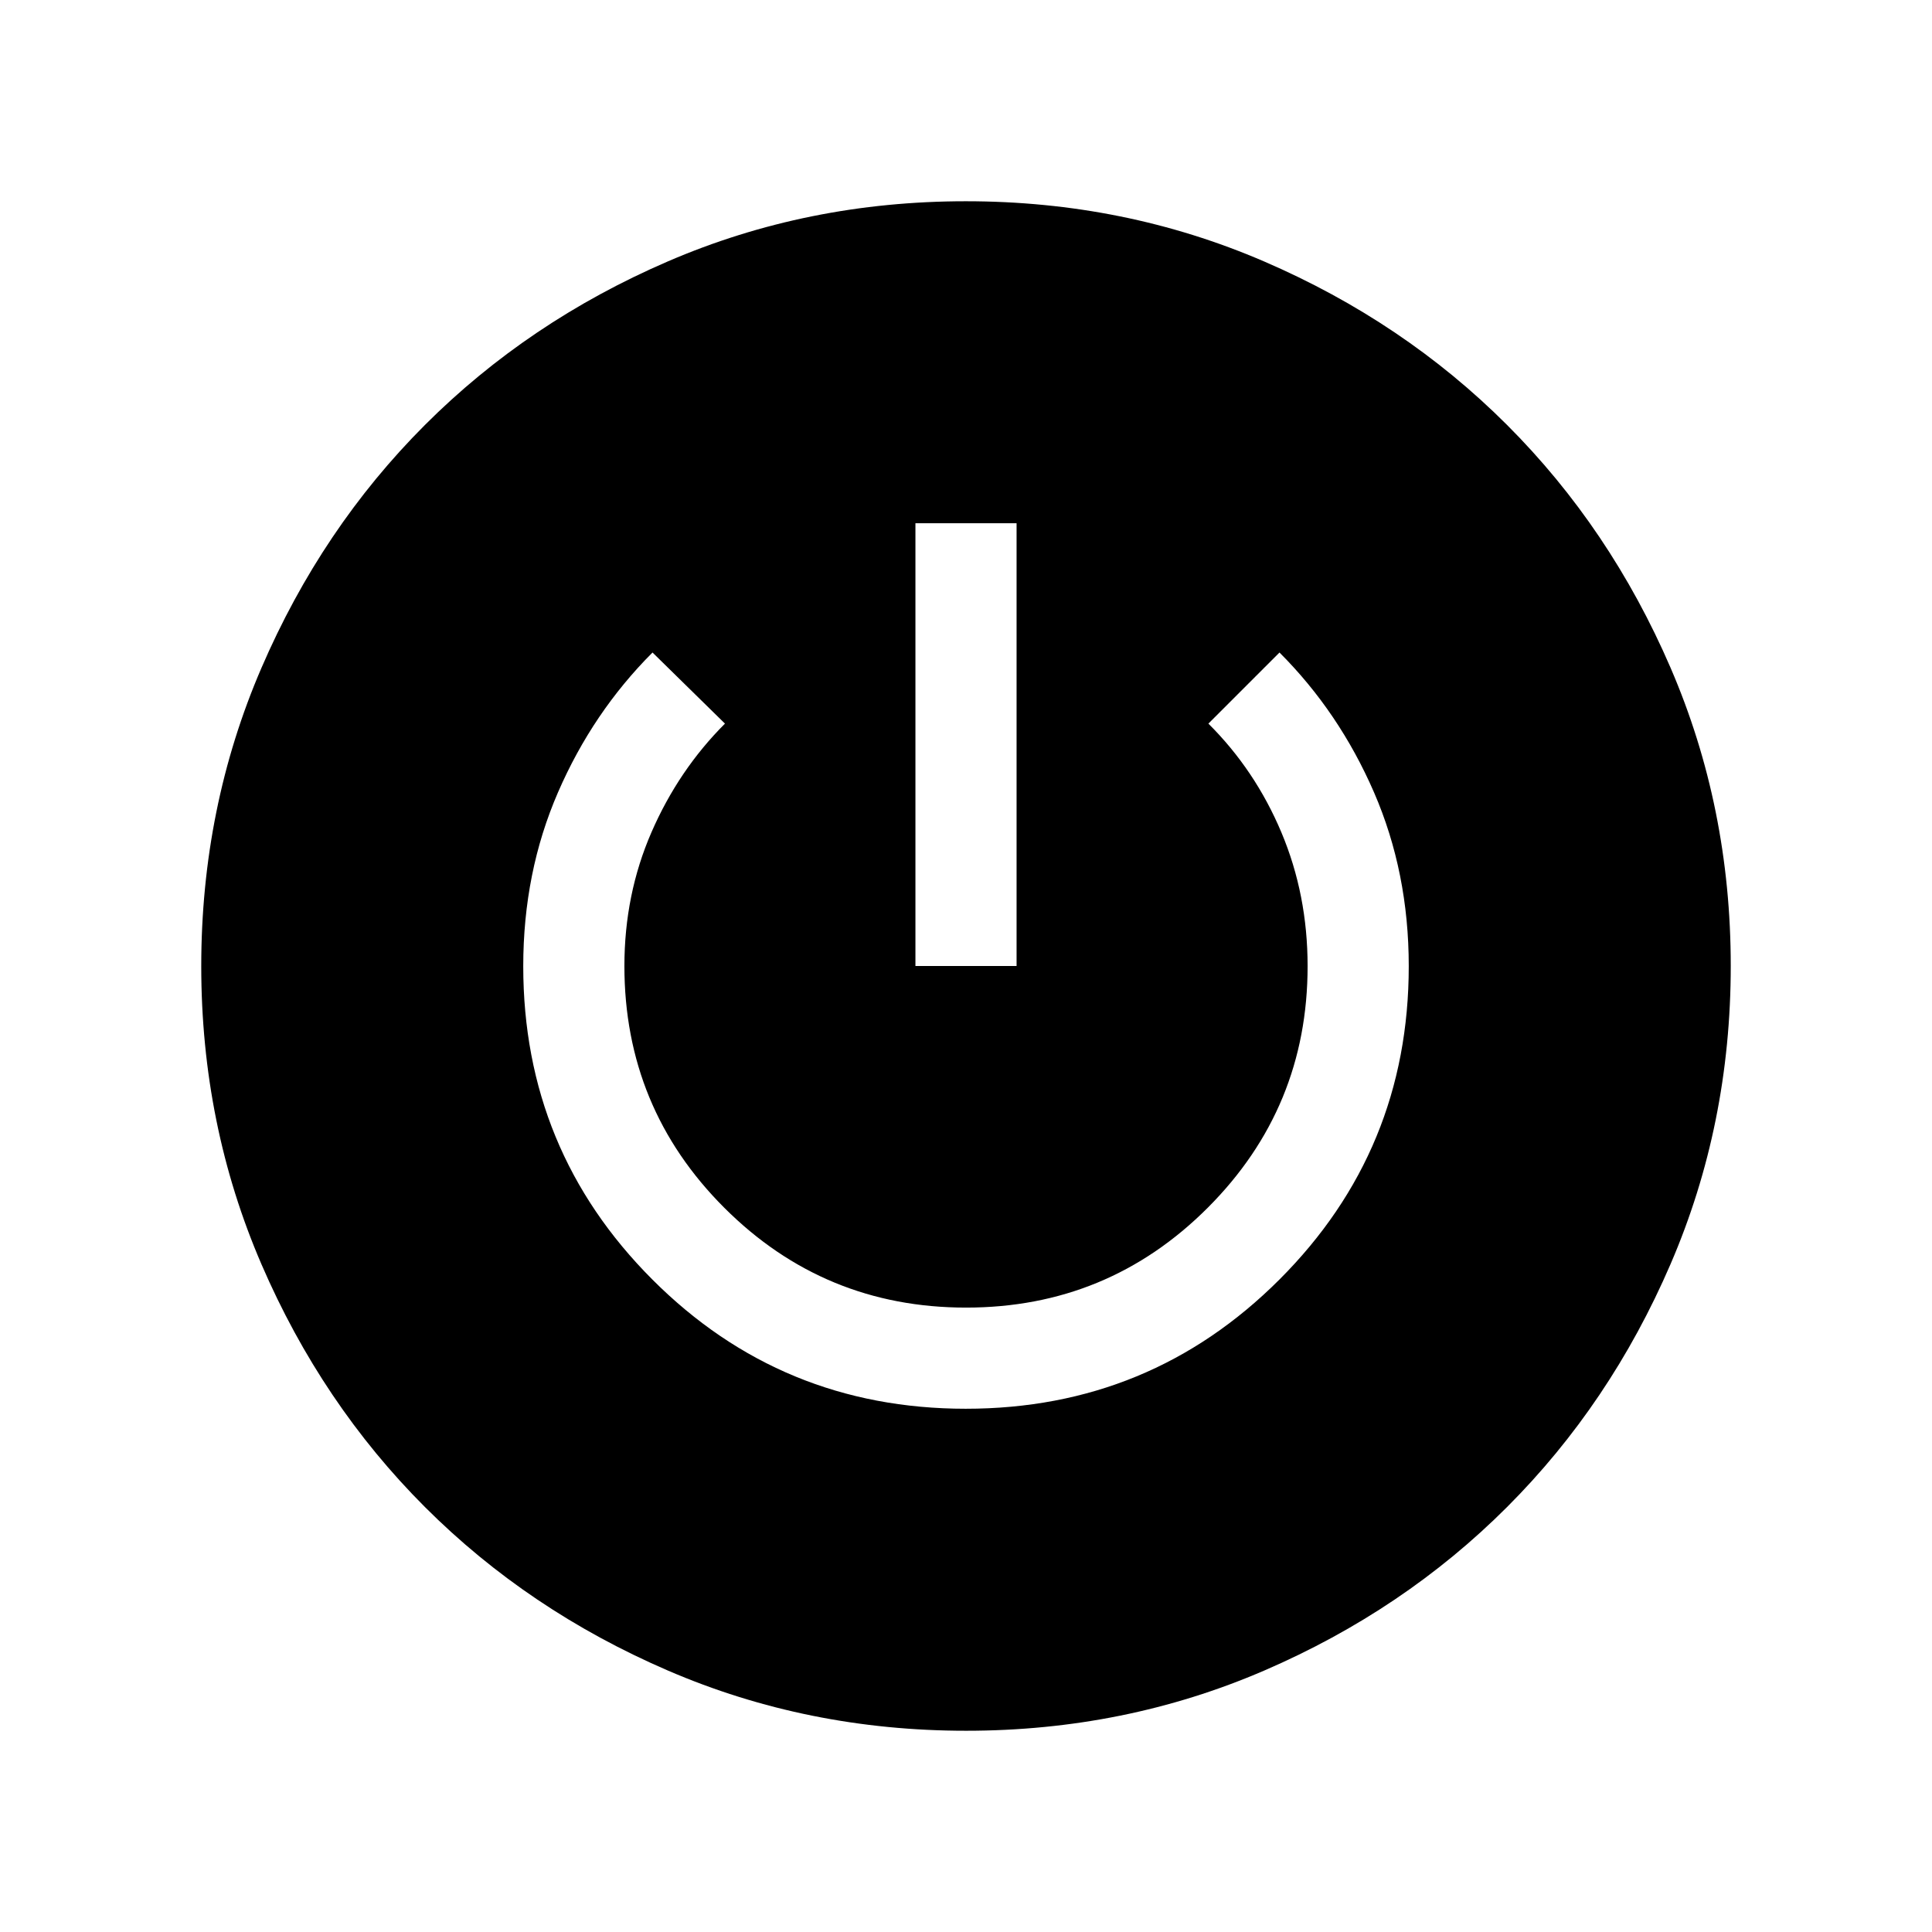 <svg xmlns="http://www.w3.org/2000/svg" height="40" viewBox="0 -960 960 960" width="40"><path d="M480.07-100q-78.84 0-148.21-29.92t-120.68-81.21q-51.31-51.29-81.25-120.63Q100-401.1 100-479.93q0-78.84 29.92-148.21t81.21-120.68q51.29-51.31 120.63-81.25Q401.1-860 479.93-860q78.84 0 148.21 29.92t120.68 81.21q51.31 51.29 81.25 120.63Q860-558.9 860-480.07q0 78.84-29.92 148.21t-81.21 120.68q-51.29 51.31-120.63 81.25Q558.9-100 480.07-100Zm-.16-160q91.63 0 155.86-64.23Q700-388.46 700-479.9q0-46.63-17.27-86.4-17.27-39.78-46.96-69.47l-35.33 35.33q23.23 23.08 36.27 54.04 13.03 30.95 13.03 66.48 0 70.38-49.6 120.02t-120.1 49.64q-70.5 0-120.14-49.6-49.64-49.61-49.64-120.12 0-35.58 13.45-66.48 13.44-30.9 36.52-53.98l-36-35.33q-29.69 29.69-46.96 69.47Q260-526.53 260-479.9q0 91.44 64.14 155.67Q388.28-260 479.91-260Zm-25.04-220h50.26v-220h-50.26v220Z"/></svg>